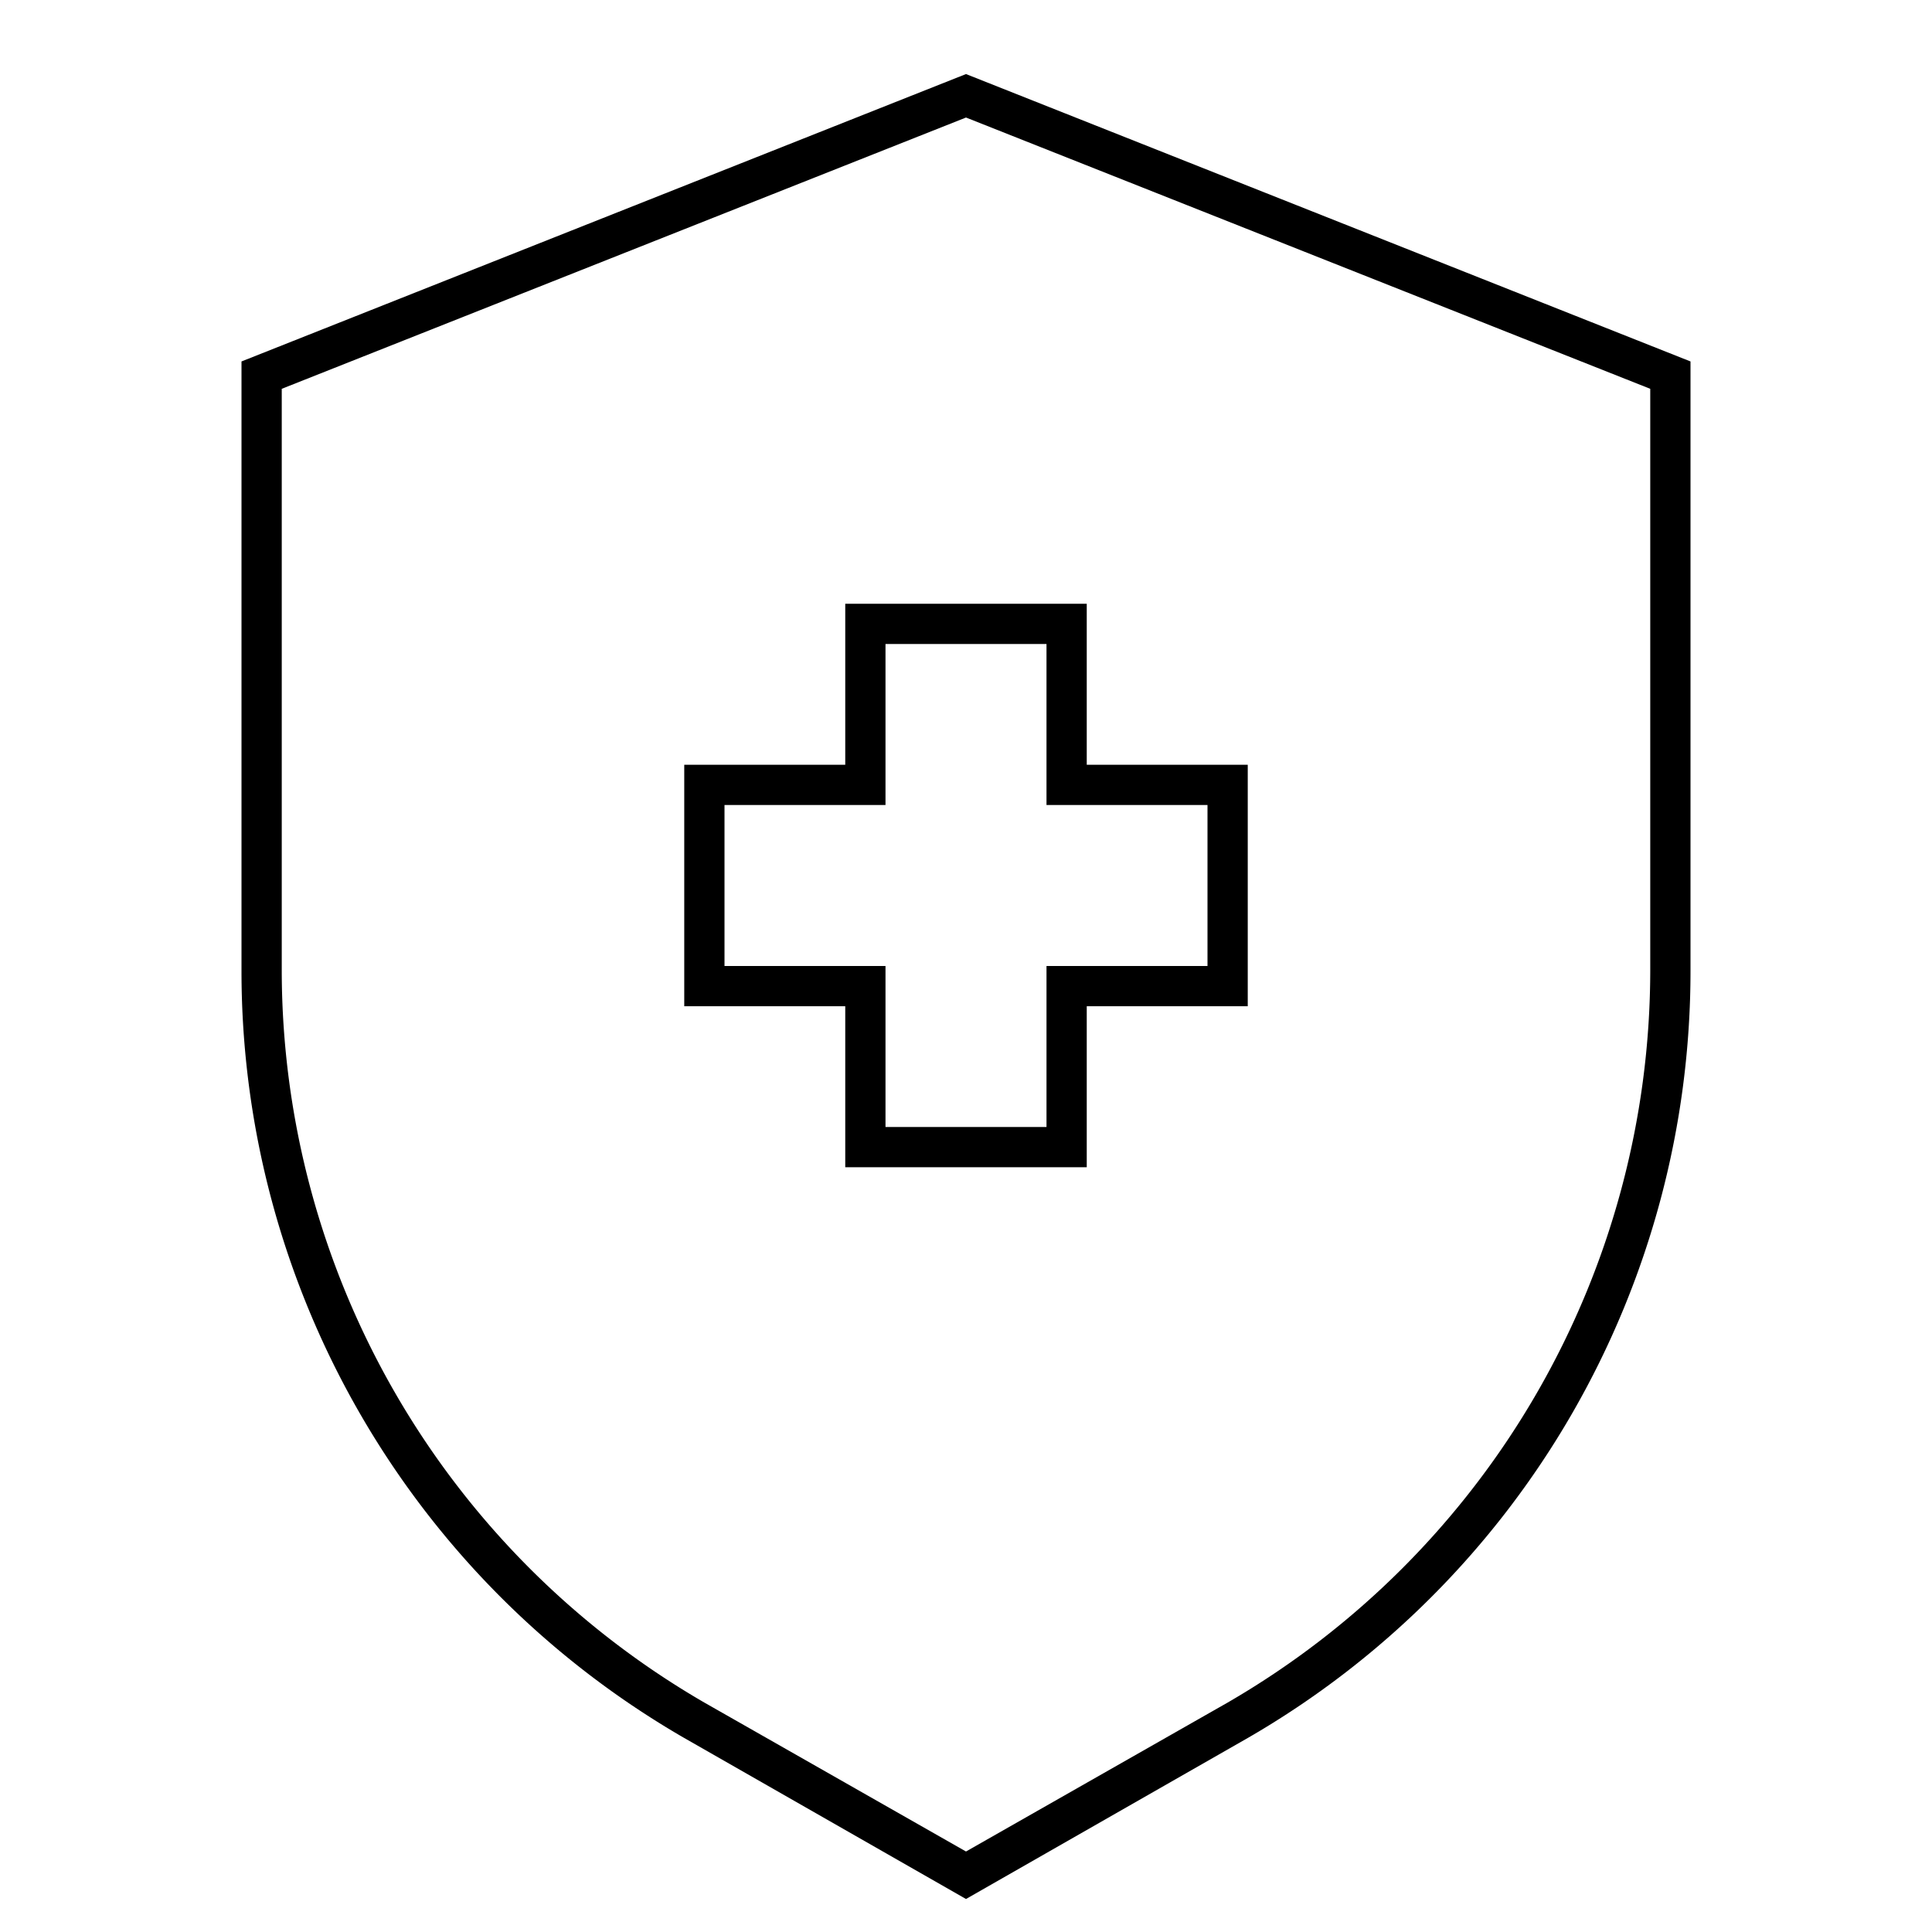 <svg id="Layer_1" data-name="Layer 1" xmlns="http://www.w3.org/2000/svg" viewBox="0 0 24 24"><title>iconoteka_medical_insurance__health_l_s</title><path d="M12,.92,3,4.49v7.57a11,11,0,0,0,5.5,9.53l3.5,2,3.5-2A11,11,0,0,0,21,12.06V4.49Zm8.5,11.14a10.52,10.52,0,0,1-5.25,9.09L12,23,8.75,21.15A10.52,10.52,0,0,1,3.5,12.06V4.83L12,1.46l8.5,3.37ZM10.5,7.5v2h-2v3h2v2h3v-2h2v-3h-2v-2ZM15,10v2H13v2H11V12H9V10h2V8h2v2h2Z"/></svg>